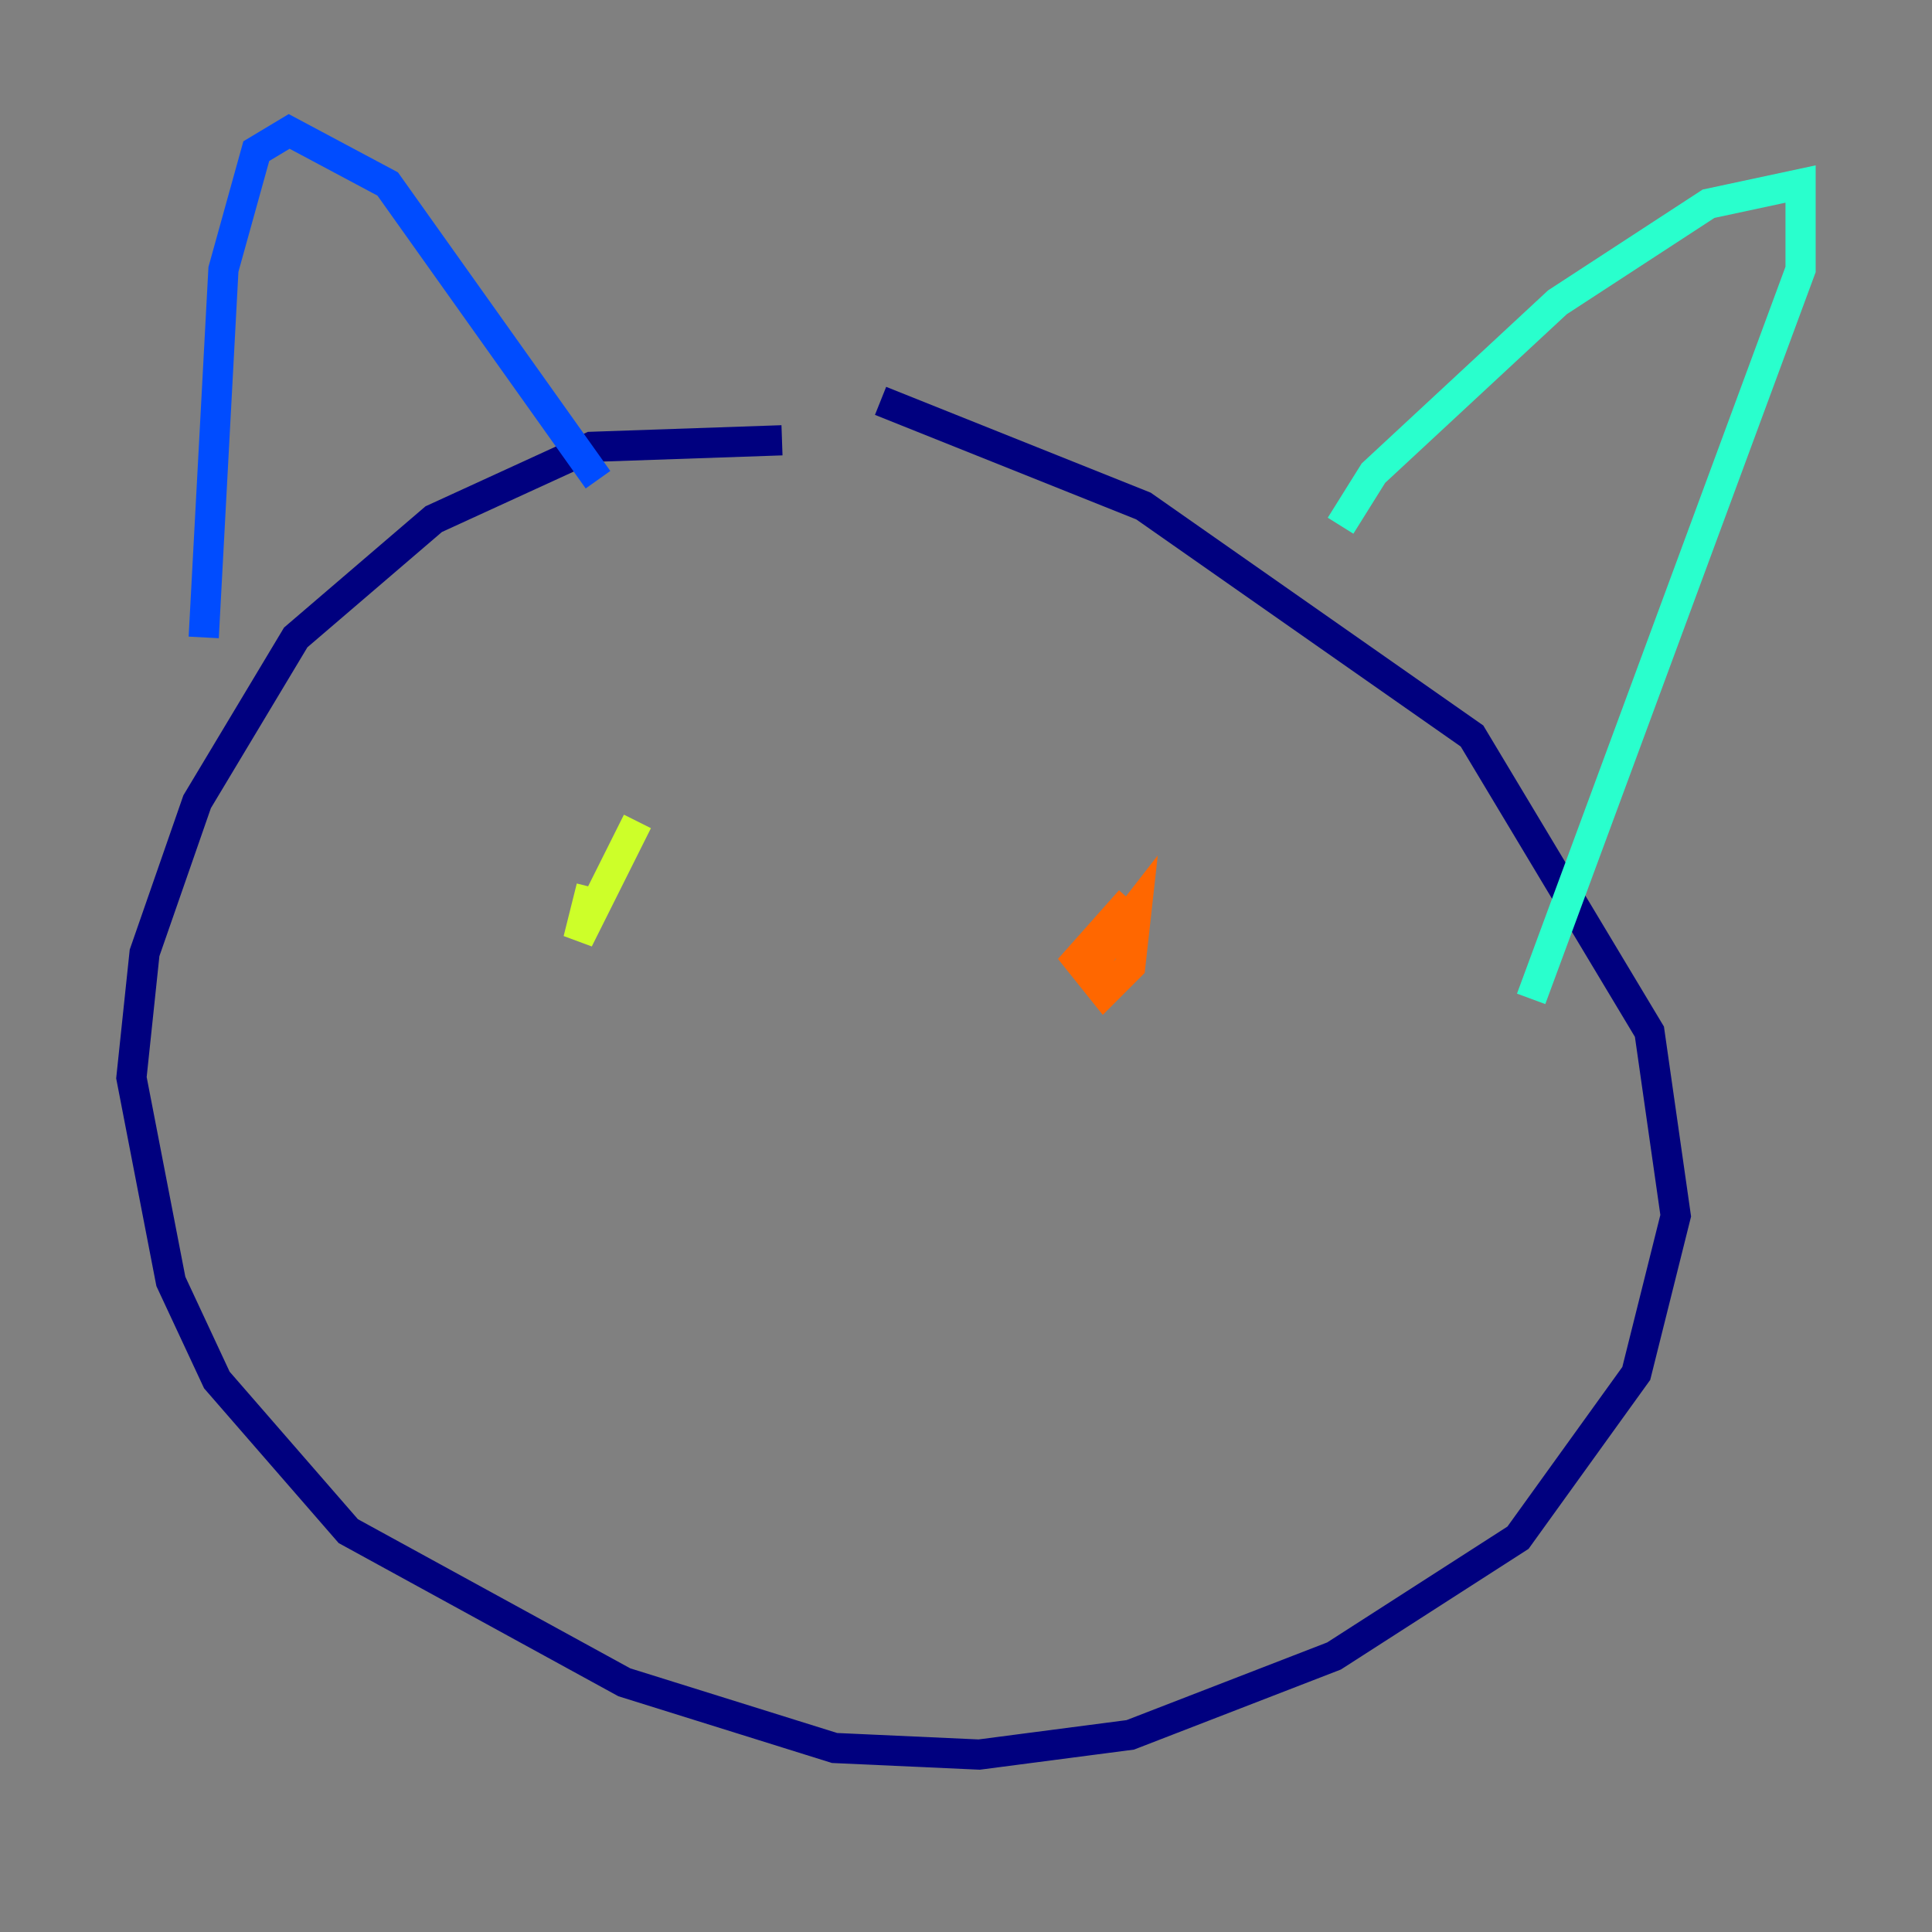 <?xml version="1.0" encoding="utf-8" ?>
<svg baseProfile="tiny" height="128" version="1.2" viewBox="0,0,128,128" width="128" xmlns="http://www.w3.org/2000/svg" xmlns:ev="http://www.w3.org/2001/xml-events" xmlns:xlink="http://www.w3.org/1999/xlink"><rect x="0" y="0" width="128" height="128" fill="#808080" stroke="none"/><defs /><polyline fill="none" points="51.809,29.17 39.184,29.605 28.735,34.395 19.592,42.231 13.061,53.116 9.578,63.129 8.707,71.401 11.32,84.898 14.367,91.429 23.075,101.442 41.361,111.456 55.292,115.809 64.871,116.245 74.884,114.939 88.381,109.714 100.571,101.878 108.408,90.993 111.02,80.544 109.279,68.354 97.524,48.762 75.755,33.524 58.34,26.558" stroke="#00007f" stroke-width="2" /><polyline fill="none" points="13.497,42.231 14.803,17.85 16.98,10.014 19.157,8.707 25.687,12.191 39.619,31.782" stroke="#004cff" stroke-width="2" /><polyline fill="none" points="88.816,34.83 90.993,31.347 103.184,20.027 113.197,13.497 119.293,12.191 119.293,17.85 101.442,66.177" stroke="#29ffcd" stroke-width="2" /><polyline fill="none" points="39.184,58.776 38.313,62.258 42.231,54.422" stroke="#cdff29" stroke-width="2" /><polyline fill="none" points="74.884,59.646 71.401,63.565 73.143,65.742 74.884,64.0 75.32,60.082 72.272,64.0" stroke="#ff6700" stroke-width="2" /><polyline fill="none" points="42.231,51.809 42.231,51.809" stroke="#7f0000" stroke-width="2" /></svg>